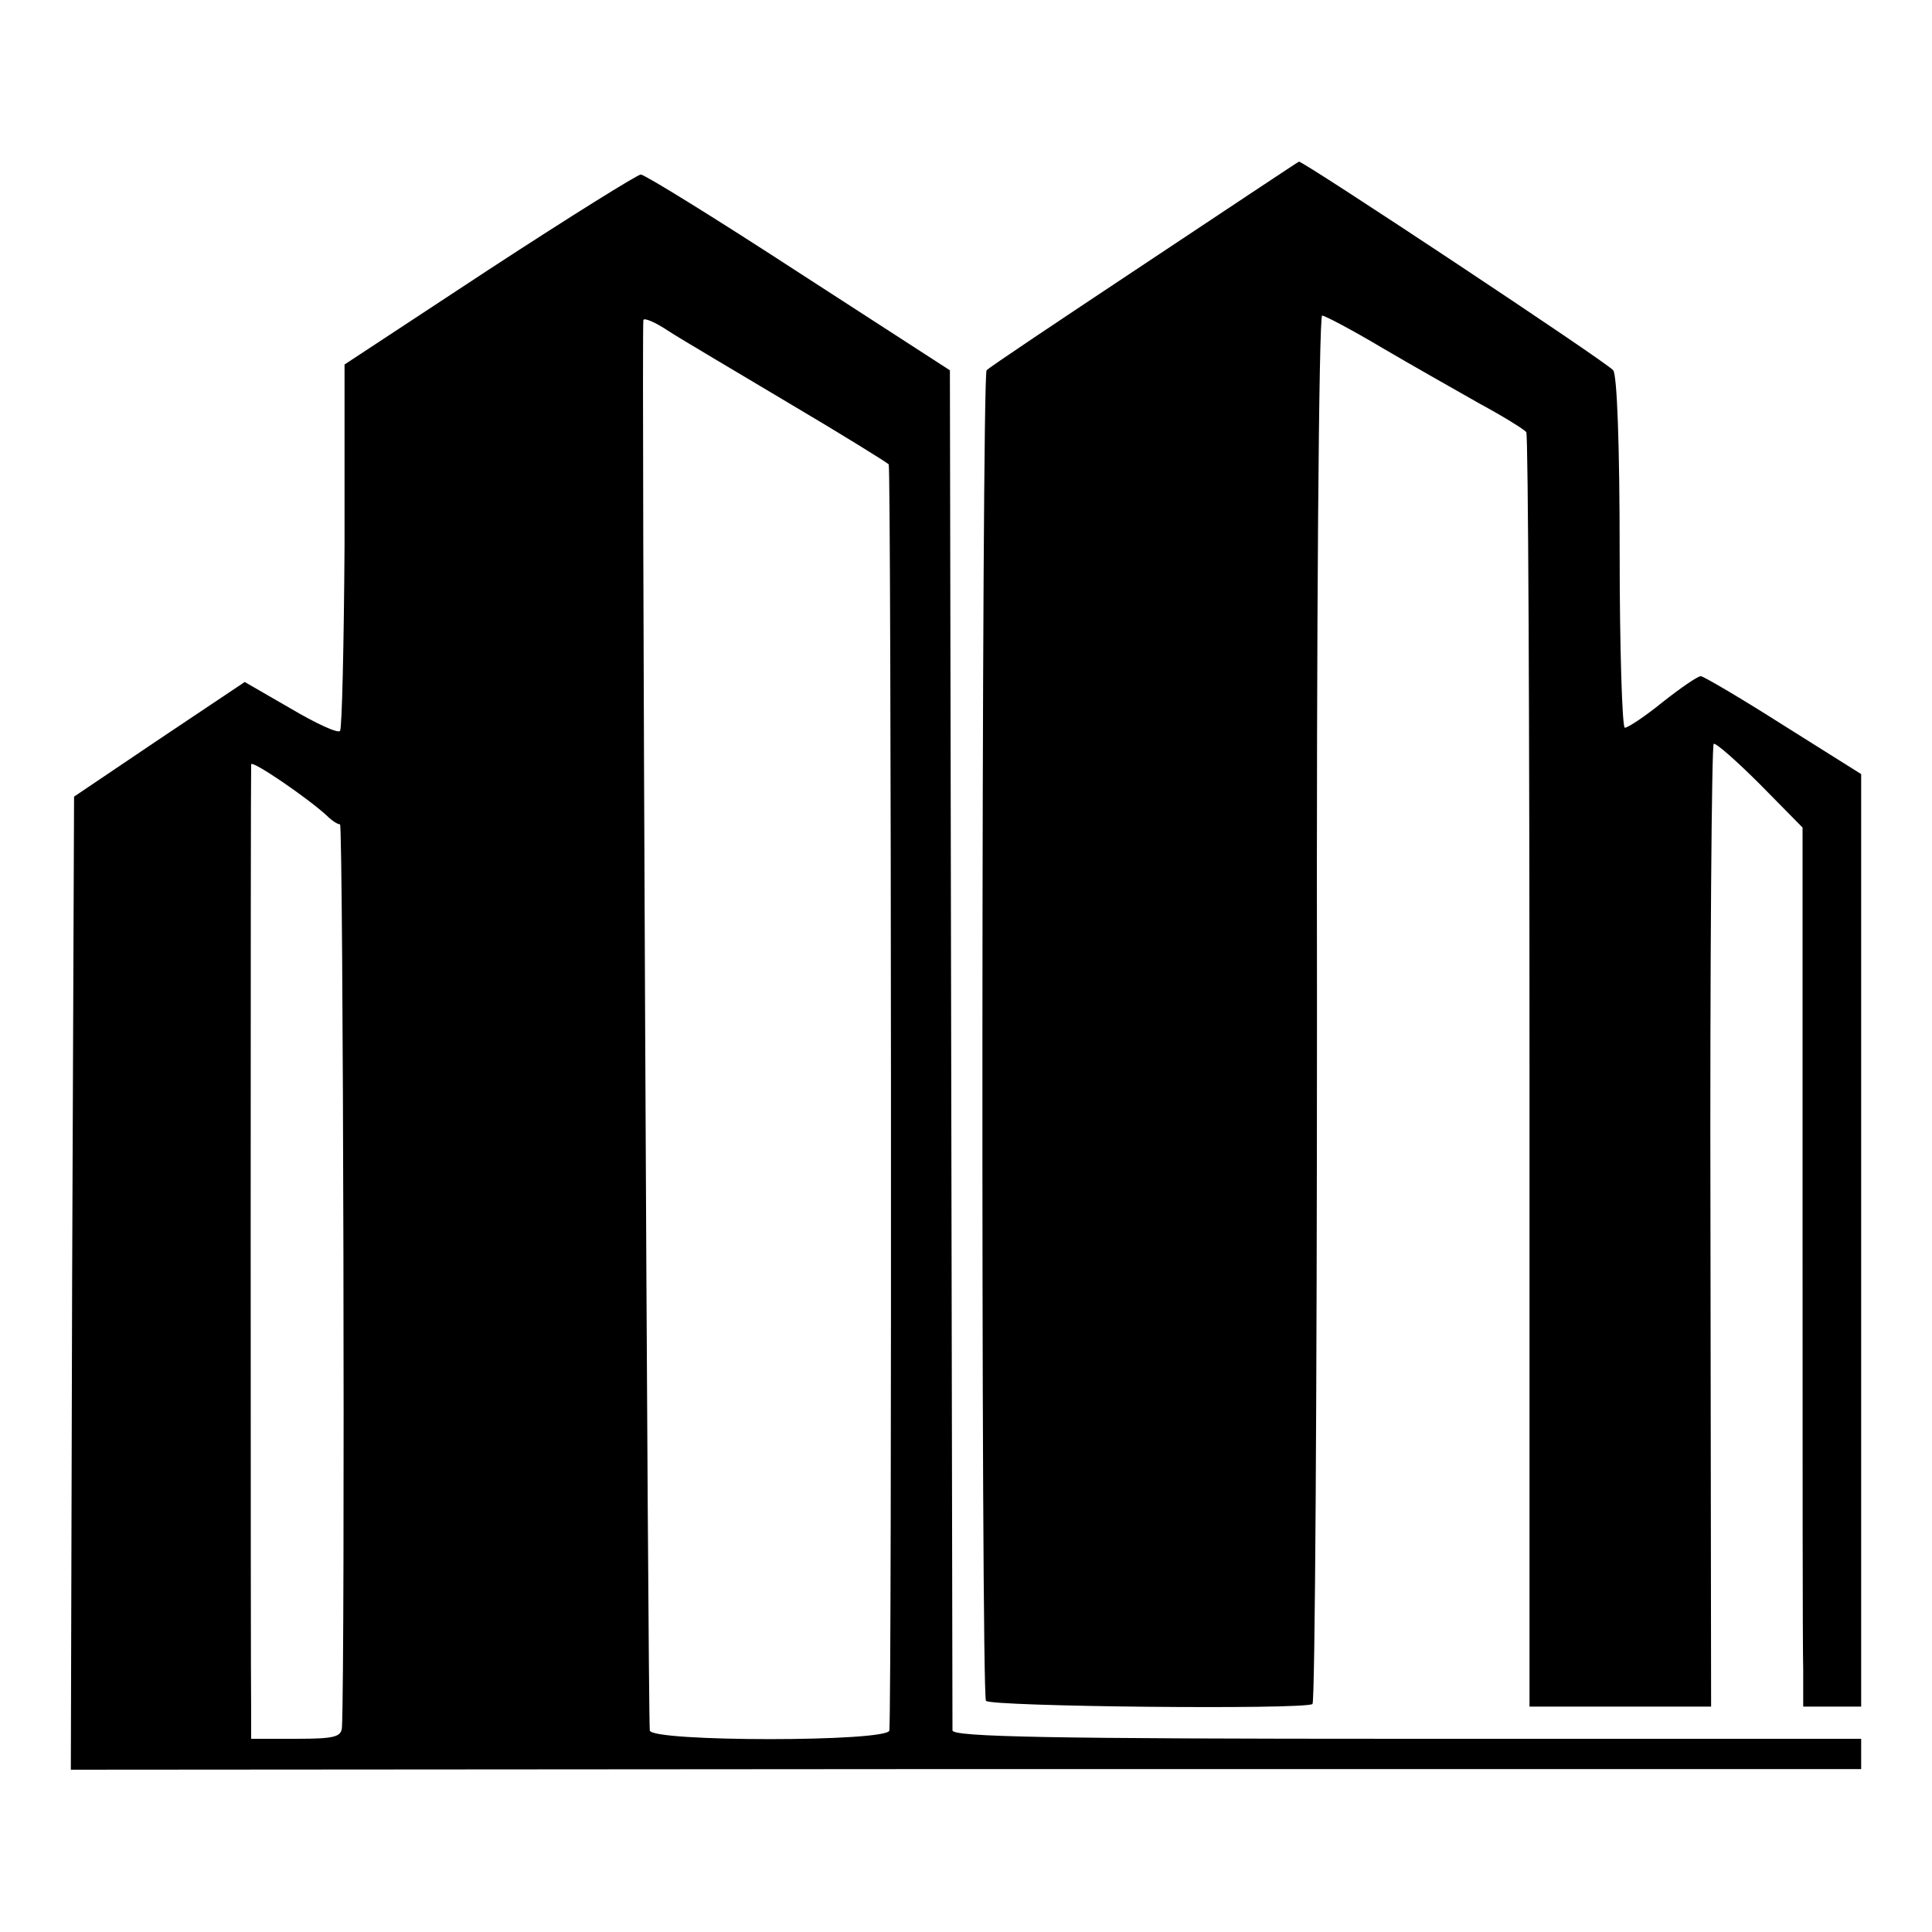 <?xml version="1.0" standalone="no"?>
<!DOCTYPE svg PUBLIC "-//W3C//DTD SVG 20010904//EN"
 "http://www.w3.org/TR/2001/REC-SVG-20010904/DTD/svg10.dtd">
<svg version="1.0" xmlns="http://www.w3.org/2000/svg"
 width="300pt" height="300pt" viewBox="0 0 300 300"
 preserveAspectRatio="xMidYMid meet">
<g transform="translate(0,300) scale(0.1,-0.1)"
fill="#000000" stroke="none">
<path d="M1777 2590 c-131 -87 -242 -161 -245 -165 -8 -8 -9 -2053 -1 -2066 5
-9 493 -14 507 -5 4 2 7 488 7 1080 -1 599 3 1076 8 1076 4 0 46 -22 93 -50
46 -27 115 -66 152 -87 37 -20 69 -40 72 -44 3 -4 5 -451 5 -993 l0 -986 141
0 141 0 -1 746 c-1 410 2 748 5 749 3 2 35 -26 72 -63 l66 -67 0 -625 c0 -344
0 -651 1 -682 l0 -58 45 0 45 0 0 724 0 724 -121 76 c-66 42 -124 76 -128 76
-5 0 -31 -18 -59 -40 -27 -22 -54 -40 -59 -40 -4 0 -8 122 -8 271 0 169 -4
276 -10 284 -9 12 -483 326 -488 324 -1 0 -109 -72 -240 -159z"/>
<path d="M760 2582 l-225 -148 0 -282 c-1 -154 -4 -284 -7 -287 -4 -4 -38 12
-77 35 l-71 41 -133 -89 -132 -89 -3 -755 -2 -756 1390 1 1390 0 0 23 0 24
-705 0 c-557 0 -705 3 -706 13 0 6 -1 484 -2 1062 l-2 1050 -235 152 c-129 84
-239 152 -245 152 -5 0 -111 -66 -235 -147z m465 -208 c83 -49 152 -92 155
-95 4 -6 5 -1914 1 -1966 -1 -18 -371 -18 -372 0 -3 39 -13 2170 -10 2190 1 4
18 -3 39 -17 20 -13 105 -63 187 -112z m-717 -641 c7 -7 16 -13 20 -13 5 0 8
-1304 3 -1402 -1 -15 -11 -18 -71 -18 l-70 0 0 38 c-1 45 -1 1463 0 1475 0 8
89 -53 118 -80z"/>
</g>
</svg>
